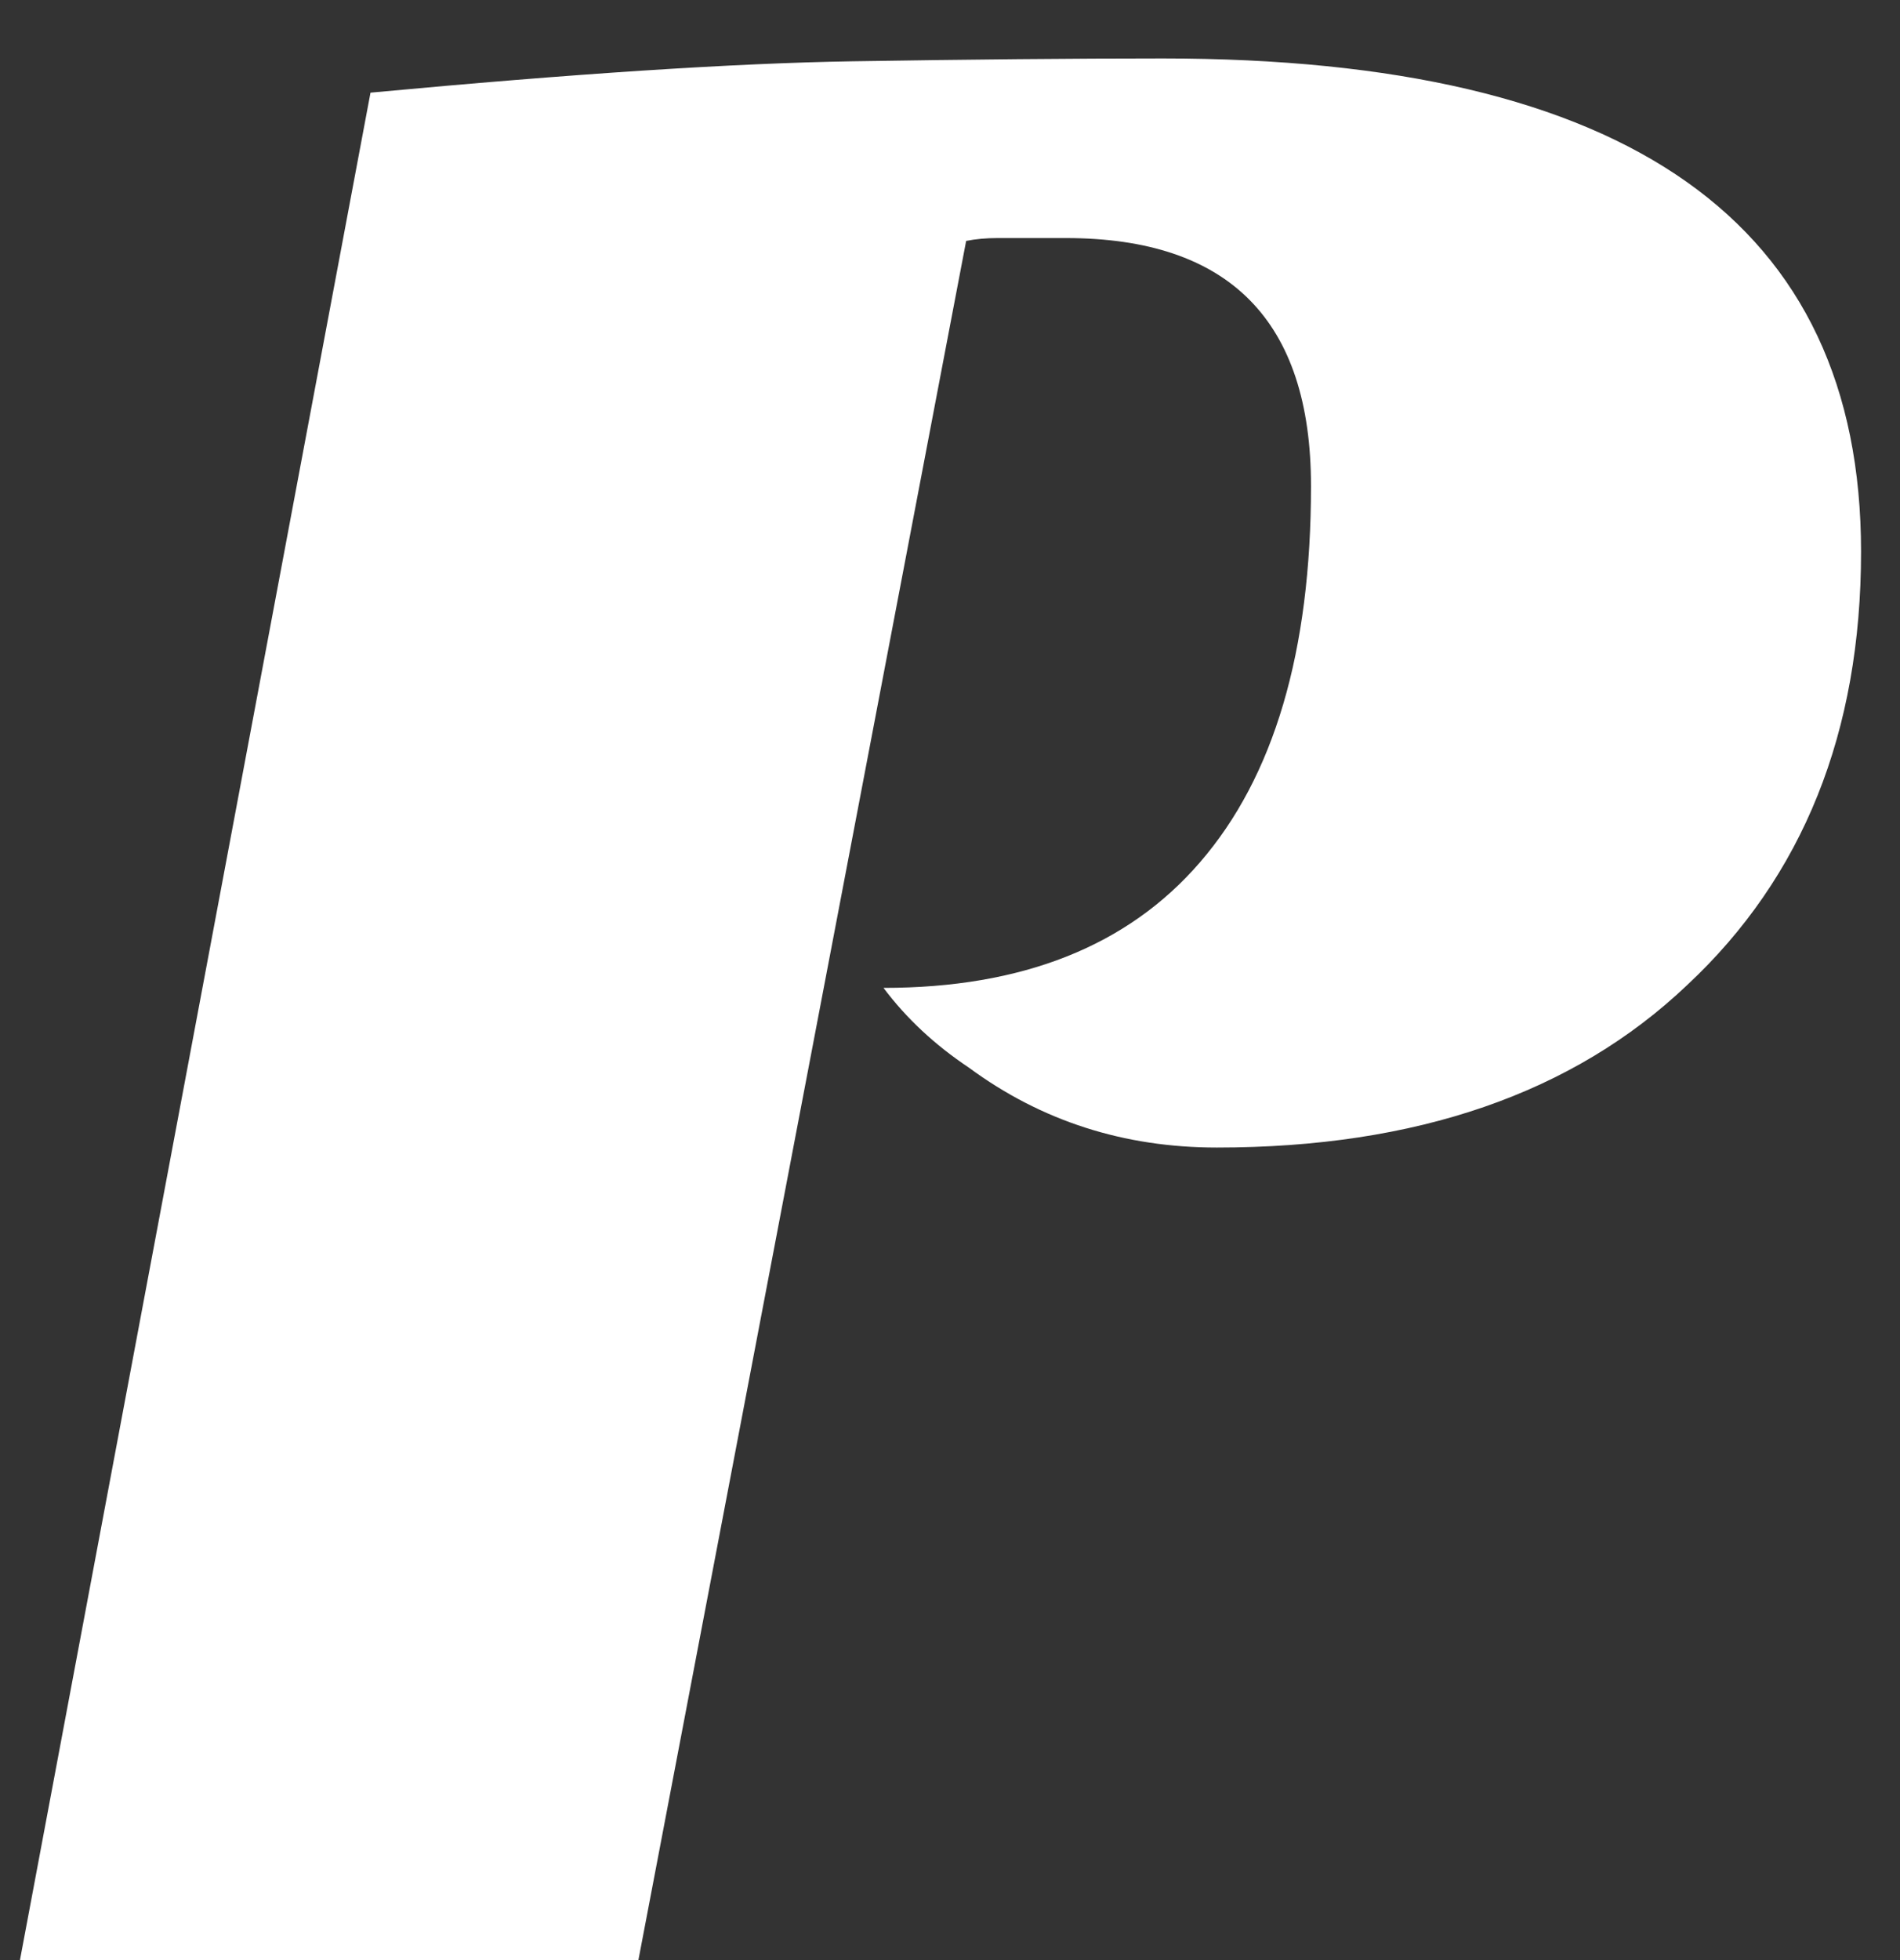 <svg width="32" height="33" viewBox="0 0 32 33" fill="none" xmlns="http://www.w3.org/2000/svg">
<rect x="0" y="0" width="32" height="33" fill="#333333" stroke="none"/>
<path d="M19.584 0.984C27.424 0.984 31.344 3.752 31.344 9.288C31.344 12.328 30.368 14.76 28.416 16.584C26.496 18.408 23.856 19.32 20.496 19.32C18.928 19.32 17.536 18.872 16.32 17.976C15.744 17.592 15.264 17.144 14.88 16.632C17.216 16.632 18.992 15.928 20.208 14.52C21.456 13.08 22.08 10.968 22.08 8.184C22.08 5.4 20.704 4.008 17.952 4.008H16.8C16.608 4.008 16.432 4.024 16.272 4.056L10.752 33H0.336L6.24 1.56C9.664 1.24 12.368 1.064 14.352 1.032C16.336 1 18.08 0.984 19.584 0.984Z" fill="white"/>
</svg>
